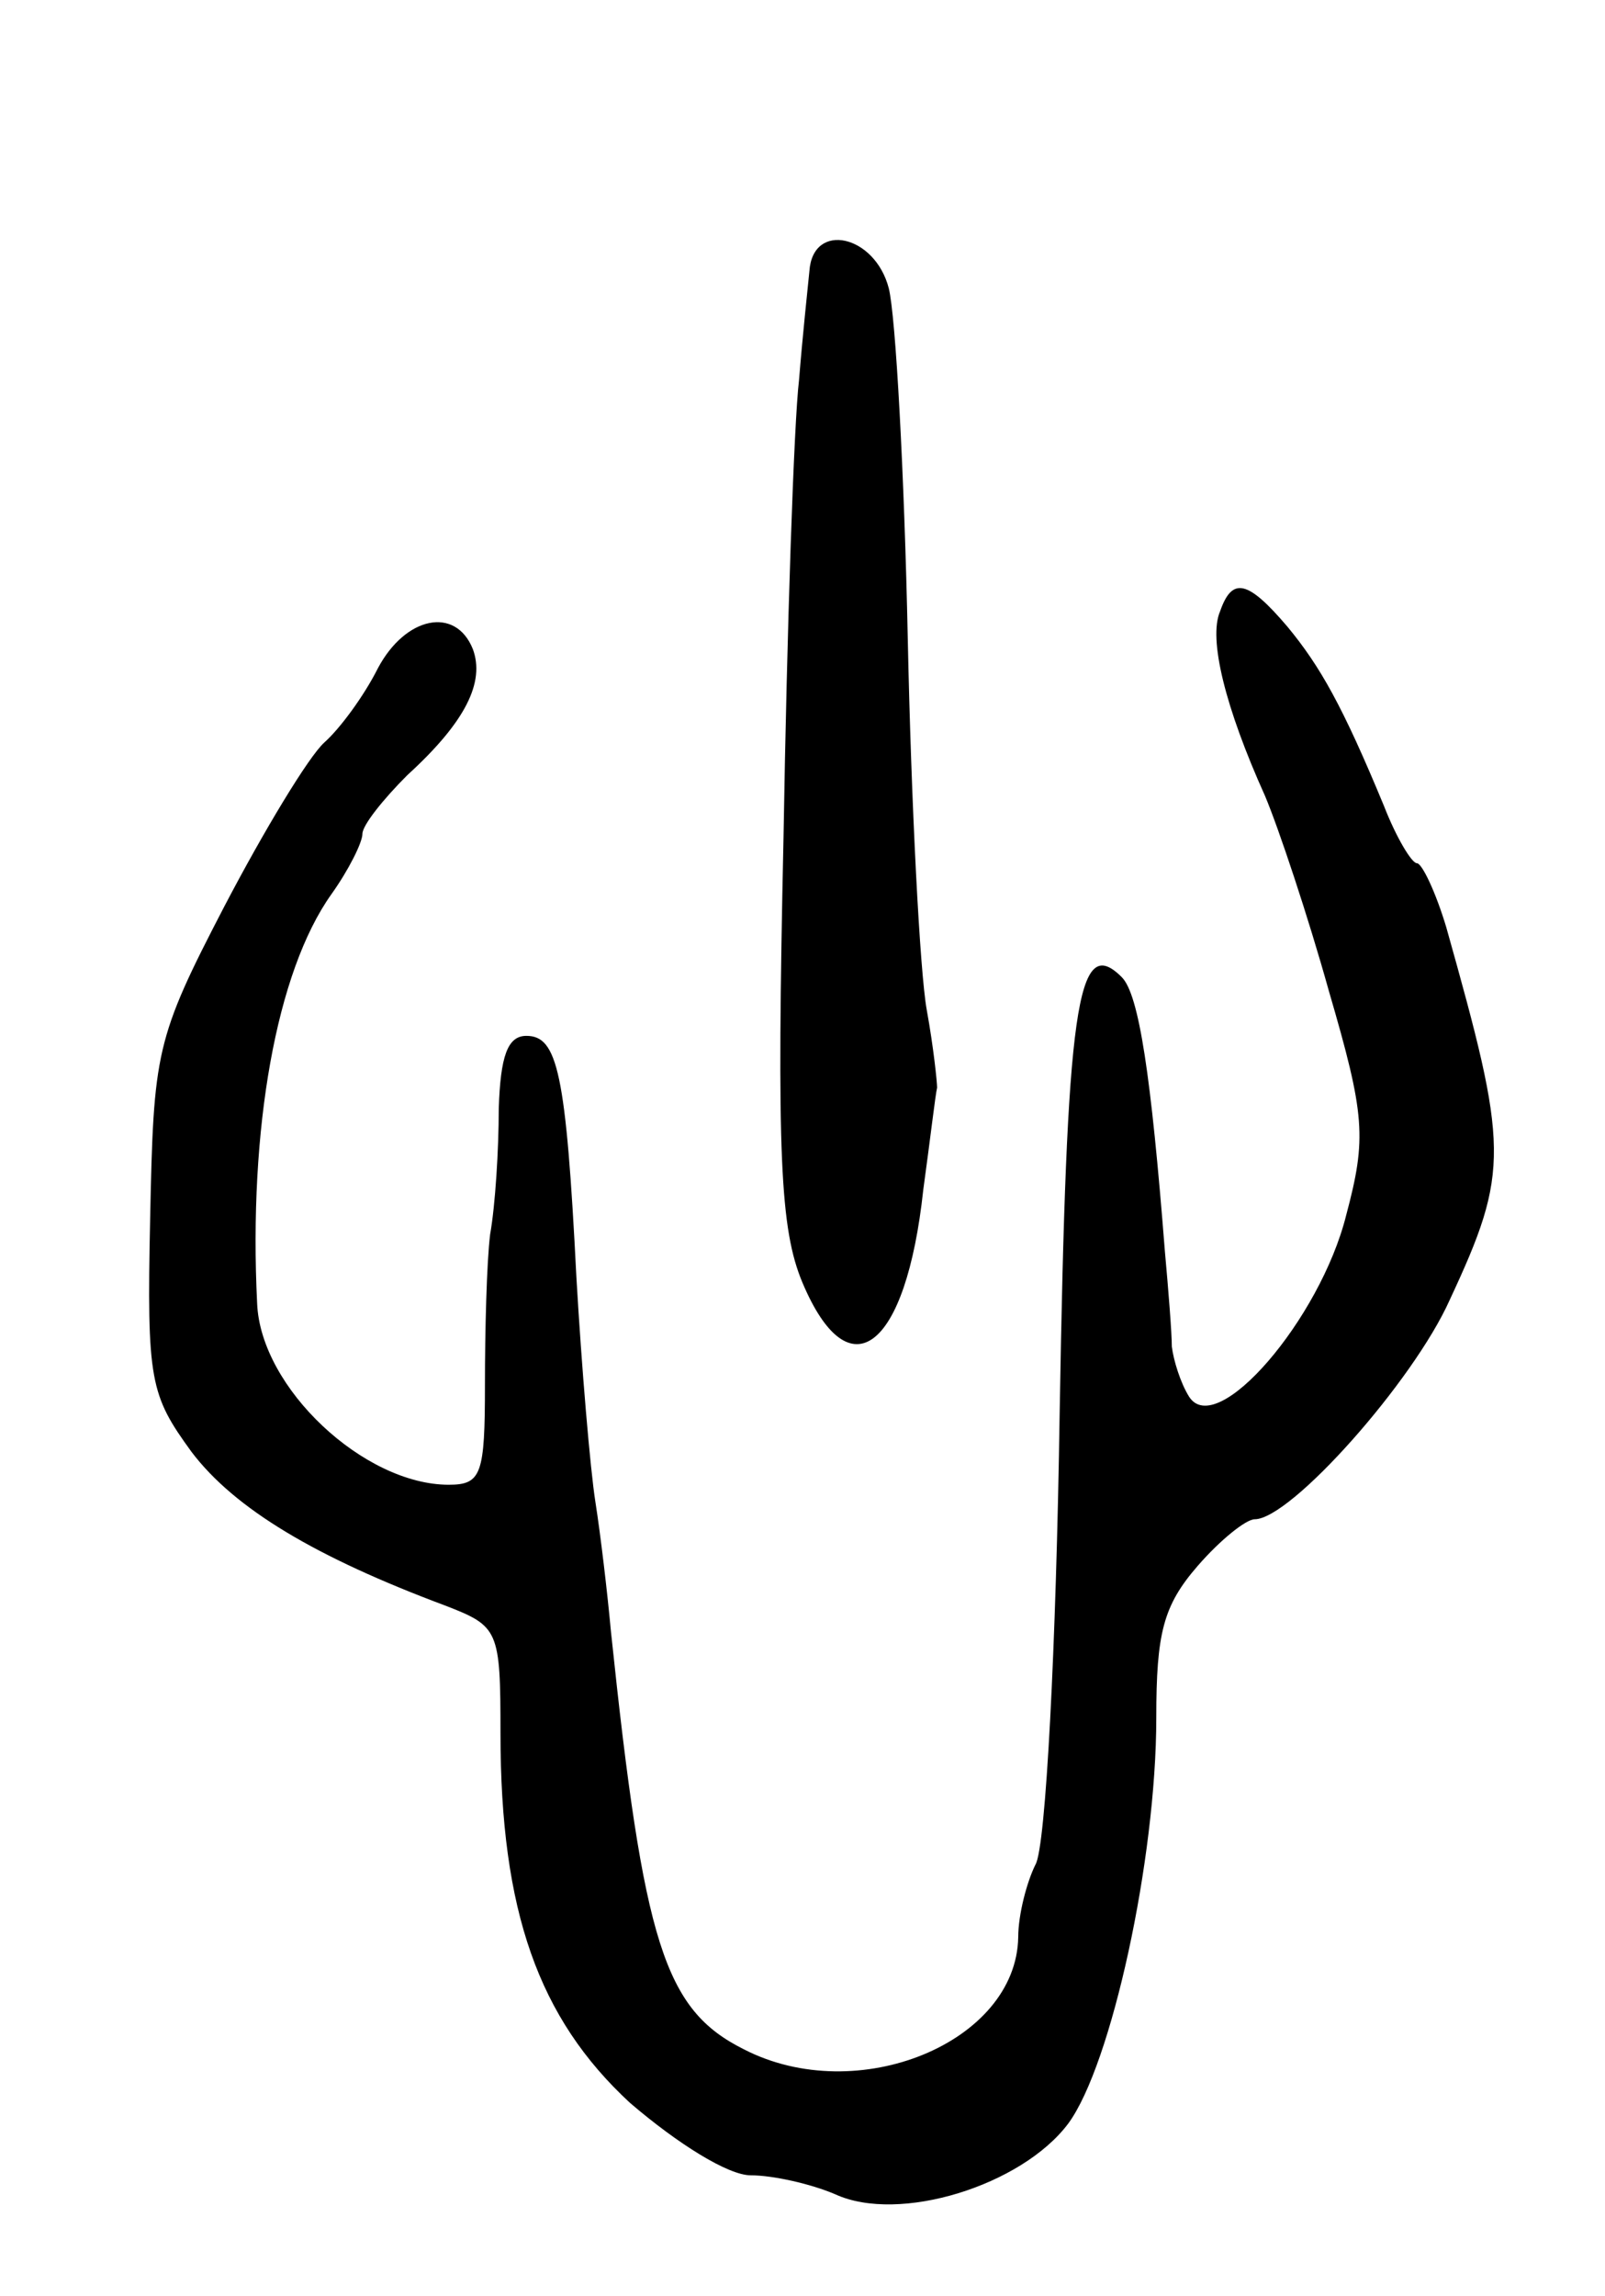 <svg version="1.0" xmlns="http://www.w3.org/2000/svg"
 width="93pt" height="133pt" viewBox="0 0 93 133"
 preserveAspectRatio="xMidYMid meet">
<g transform="translate(0,133) scale(0.1,-0.1)"
fill="#000000" stroke="none">
<path d="M469 1173 c-1 -10 -4 -38 -6 -63 -3 -25 -7 -144 -9 -265 -4 -184 -2
-227 11 -258 27 -64 60 -39 70 54 4 29 7 55 8 59 0 3 -2 23 -6 45 -4 22 -9
119 -11 215 -2 96 -7 187 -11 203 -8 31 -44 39 -46 10z"/>
<path d="M707 976 c-7 -16 3 -56 26 -107 8 -19 25 -70 37 -113 21 -72 22 -85
10 -130 -15 -60 -75 -130 -91 -105 -5 8 -9 21 -10 29 0 8 -2 33 -4 55 -8 102
-15 149 -25 159 -26 26 -32 -16 -36 -253 -2 -134 -8 -251 -14 -261 -5 -10 -10
-29 -10 -42 -1 -61 -93 -99 -159 -65 -46 23 -58 61 -77 242 -2 22 -6 56 -9 75
-3 19 -8 78 -11 130 -6 119 -11 140 -29 140 -11 0 -15 -12 -16 -42 0 -24 -2
-56 -5 -73 -2 -16 -3 -56 -3 -87 0 -52 -2 -58 -21 -58 -49 0 -109 56 -111 105
-5 101 11 192 43 237 10 14 18 30 18 35 0 5 12 20 26 34 34 31 45 54 38 73
-10 25 -39 19 -55 -11 -8 -16 -22 -35 -31 -43 -9 -8 -35 -51 -58 -95 -40 -77
-41 -84 -43 -181 -2 -94 0 -102 24 -135 25 -33 72 -61 147 -89 31 -12 32 -14
32 -74 0 -103 22 -165 75 -214 28 -24 57 -42 70 -42 13 0 35 -5 49 -11 37 -17
108 5 135 41 25 34 51 153 51 235 0 49 4 65 24 88 13 15 28 27 33 27 21 0 92
80 113 127 35 75 34 88 -2 216 -6 20 -14 37 -17 37 -3 0 -12 15 -19 33 -24 58
-37 81 -56 104 -23 27 -32 29 -39 9z"/>
</g>
</svg>
